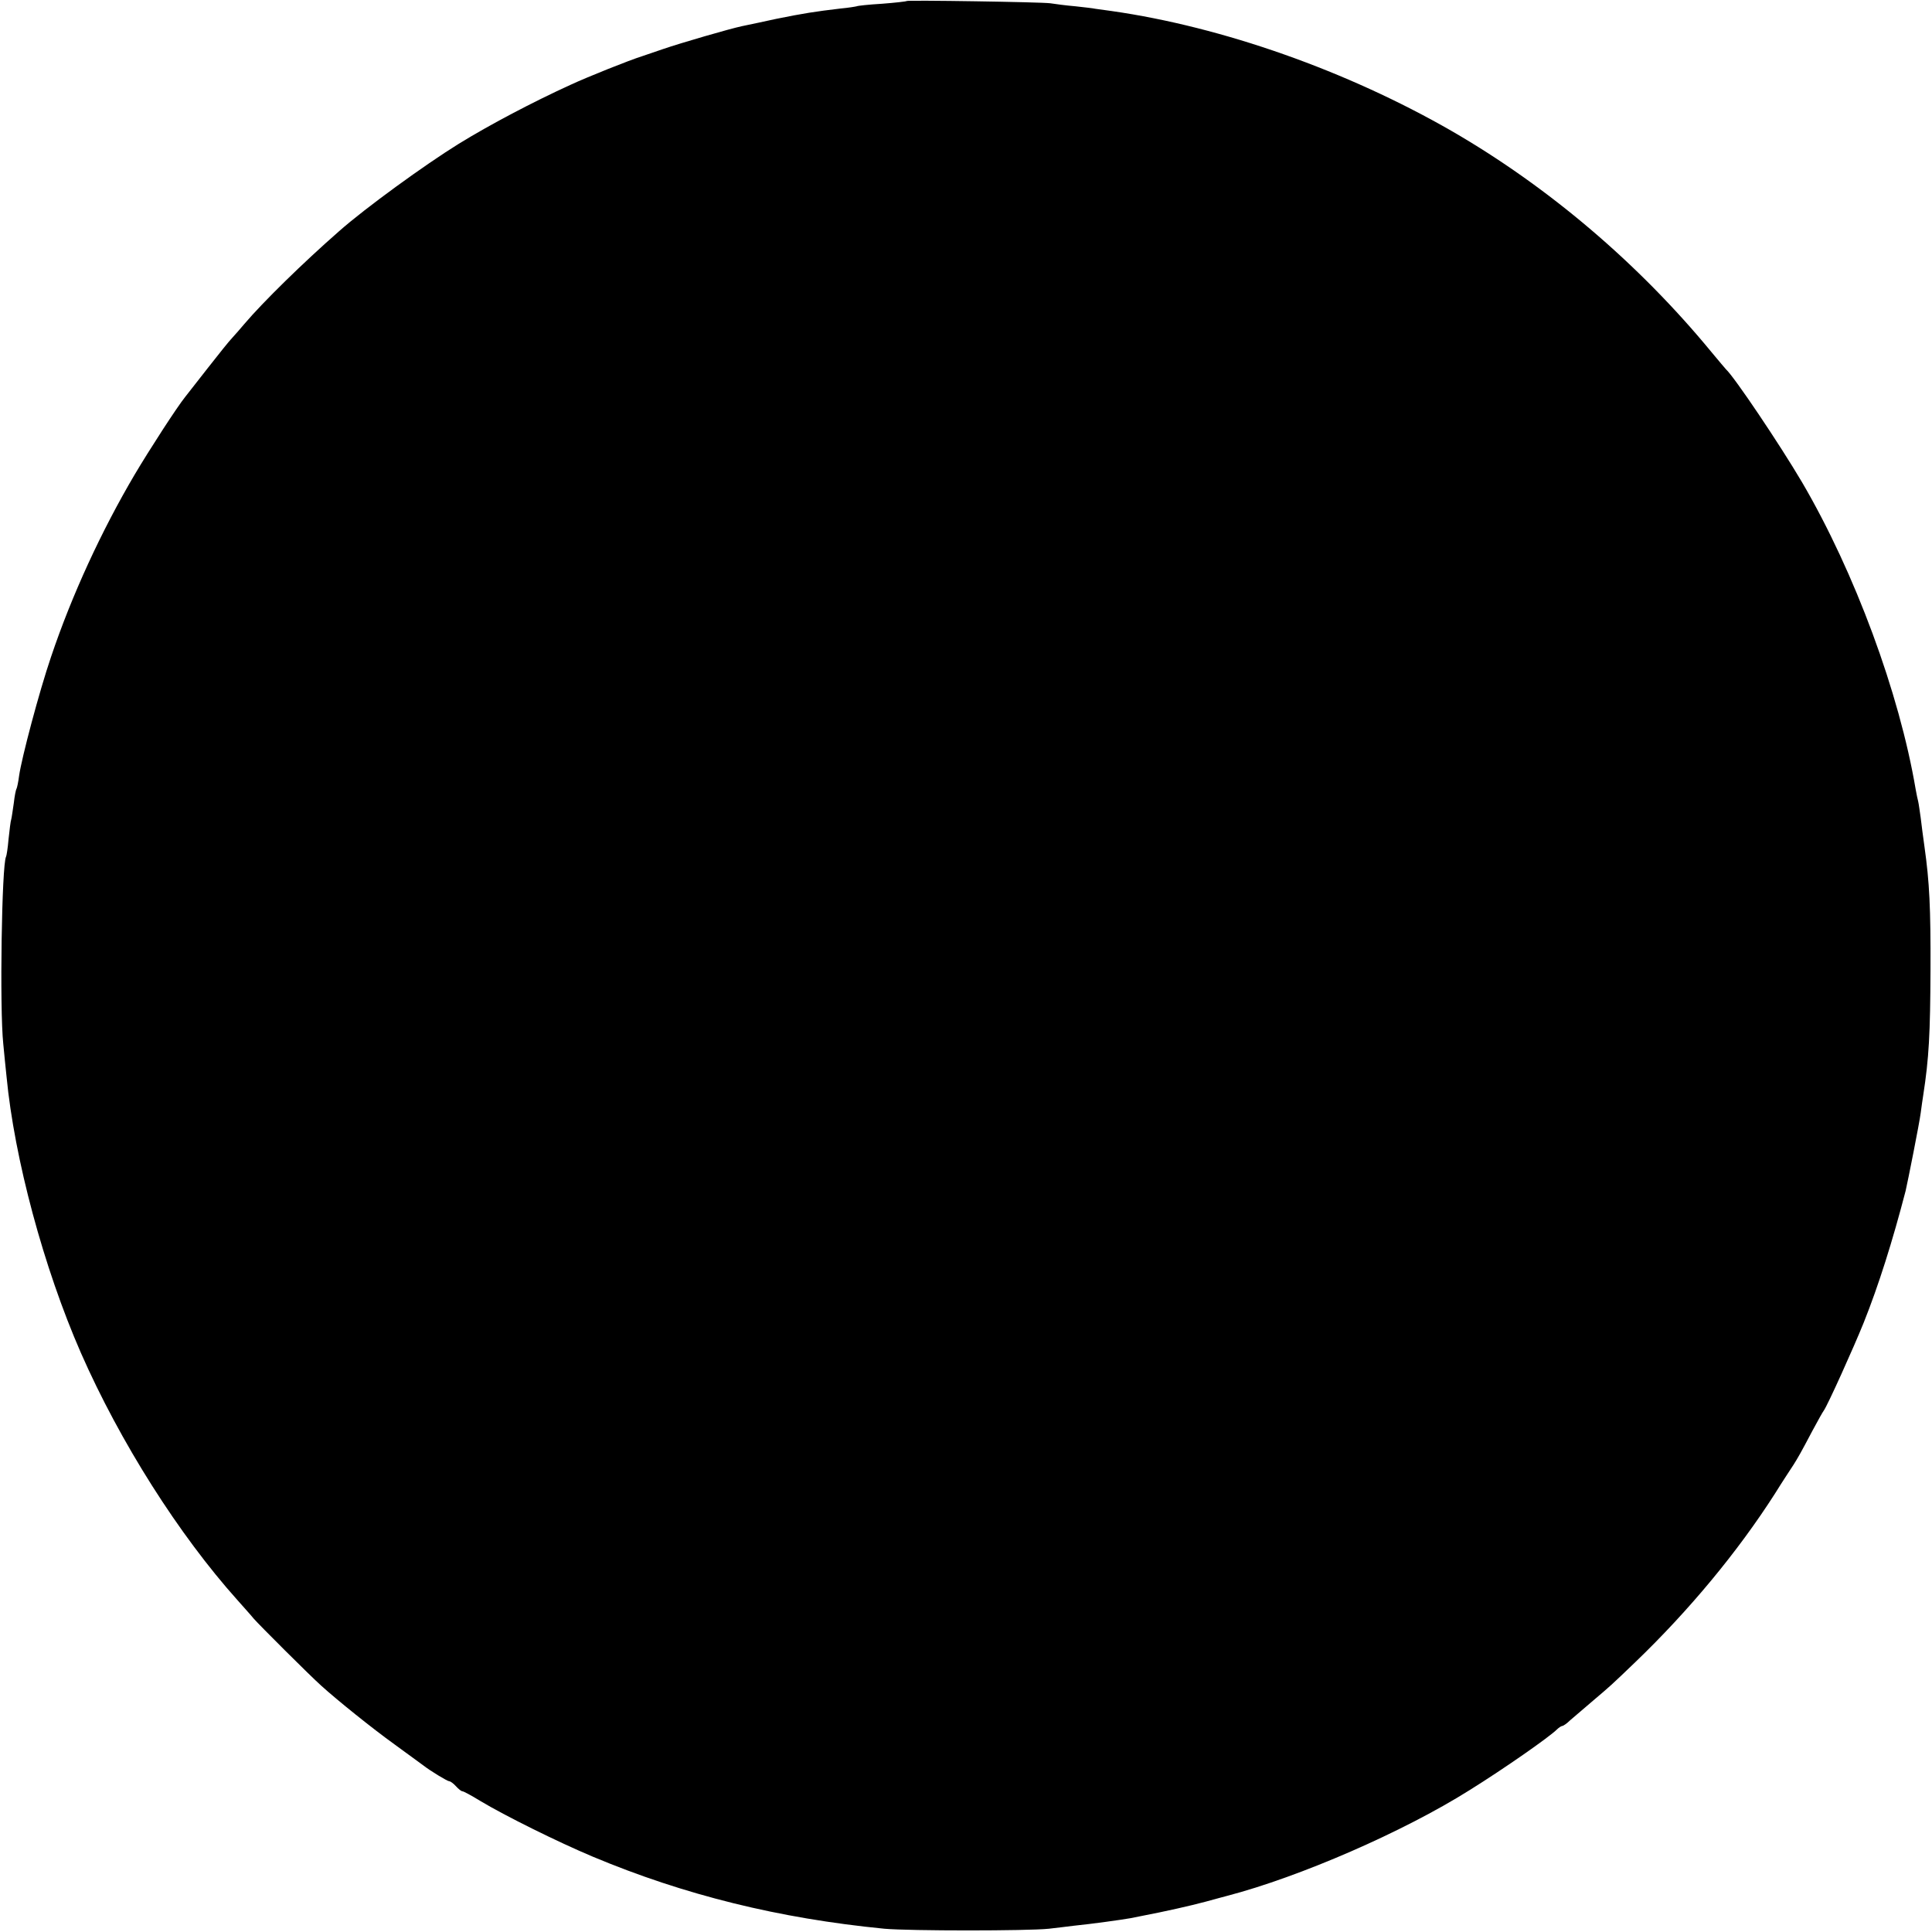 <?xml version="1.0" standalone="no"?>
<!DOCTYPE svg PUBLIC "-//W3C//DTD SVG 20010904//EN"
 "http://www.w3.org/TR/2001/REC-SVG-20010904/DTD/svg10.dtd">
<svg version="1.0" xmlns="http://www.w3.org/2000/svg"
 width="769pt" height="769pt" viewBox="0 0 769 769"
 preserveAspectRatio="xMidYMid meet">
<g transform="translate(0,769) scale(0.1,-0.1)"
fill="#000000" stroke="none">
<path d="M3609 7686 c-2 -2 -47 -7 -99 -11 -52 -3 -97 -8 -100 -10 -3 -1 -32
-6 -65 -9 -101 -12 -146 -19 -255 -41 -39 -9 -113 -24 -136 -29 -48 -10 -244
-67 -314 -91 -41 -14 -79 -27 -85 -29 -48 -15 -214 -81 -285 -114 -147 -67
-322 -159 -445 -235 -134 -83 -371 -255 -475 -347 -144 -126 -304 -283 -377
-369 -15 -18 -37 -43 -48 -55 -11 -11 -55 -66 -98 -121 -43 -55 -84 -107 -90
-115 -33 -41 -141 -208 -201 -309 -132 -224 -250 -479 -333 -726 -47 -138
-117 -402 -127 -473 -3 -24 -8 -47 -10 -51 -3 -4 -8 -30 -11 -57 -4 -27 -8
-56 -10 -64 -3 -8 -7 -44 -11 -80 -3 -36 -8 -67 -10 -70 -17 -31 -26 -603 -11
-745 4 -38 9 -97 13 -130 31 -326 148 -762 296 -1100 156 -355 390 -724 624
-985 22 -25 52 -58 65 -74 21 -24 221 -224 268 -266 63 -57 202 -169 291 -233
58 -42 110 -80 115 -84 28 -22 96 -63 103 -63 5 0 17 -9 27 -20 10 -11 21 -20
26 -20 4 0 36 -17 70 -38 98 -59 310 -164 448 -222 365 -153 742 -246 1161
-287 101 -9 570 -9 655 0 33 4 78 9 100 12 70 7 192 24 225 30 14 3 34 7 45 9
89 17 192 40 255 57 41 11 80 22 85 23 287 75 700 254 965 421 138 86 317 211
348 242 7 7 17 13 20 13 4 0 19 10 32 23 14 12 55 47 90 77 73 62 71 60 171
156 211 203 405 436 554 669 31 50 65 101 74 115 18 29 26 42 75 135 21 39 41
75 45 80 15 20 120 253 159 350 60 150 115 325 167 525 9 39 55 270 60 310 3
25 8 56 10 70 23 148 28 246 29 500 1 245 -4 349 -24 490 -5 36 -12 88 -15
115 -4 28 -8 57 -10 65 -2 8 -7 30 -10 48 -65 384 -242 863 -452 1222 -89 151
-270 420 -303 450 -3 3 -29 34 -59 70 -289 351 -648 656 -1032 878 -417 240
-913 415 -1354 478 -27 4 -57 8 -65 9 -8 2 -44 6 -80 10 -36 3 -81 9 -100 12
-39 5 -566 13 -571 9z"/>
</g>
</svg>
